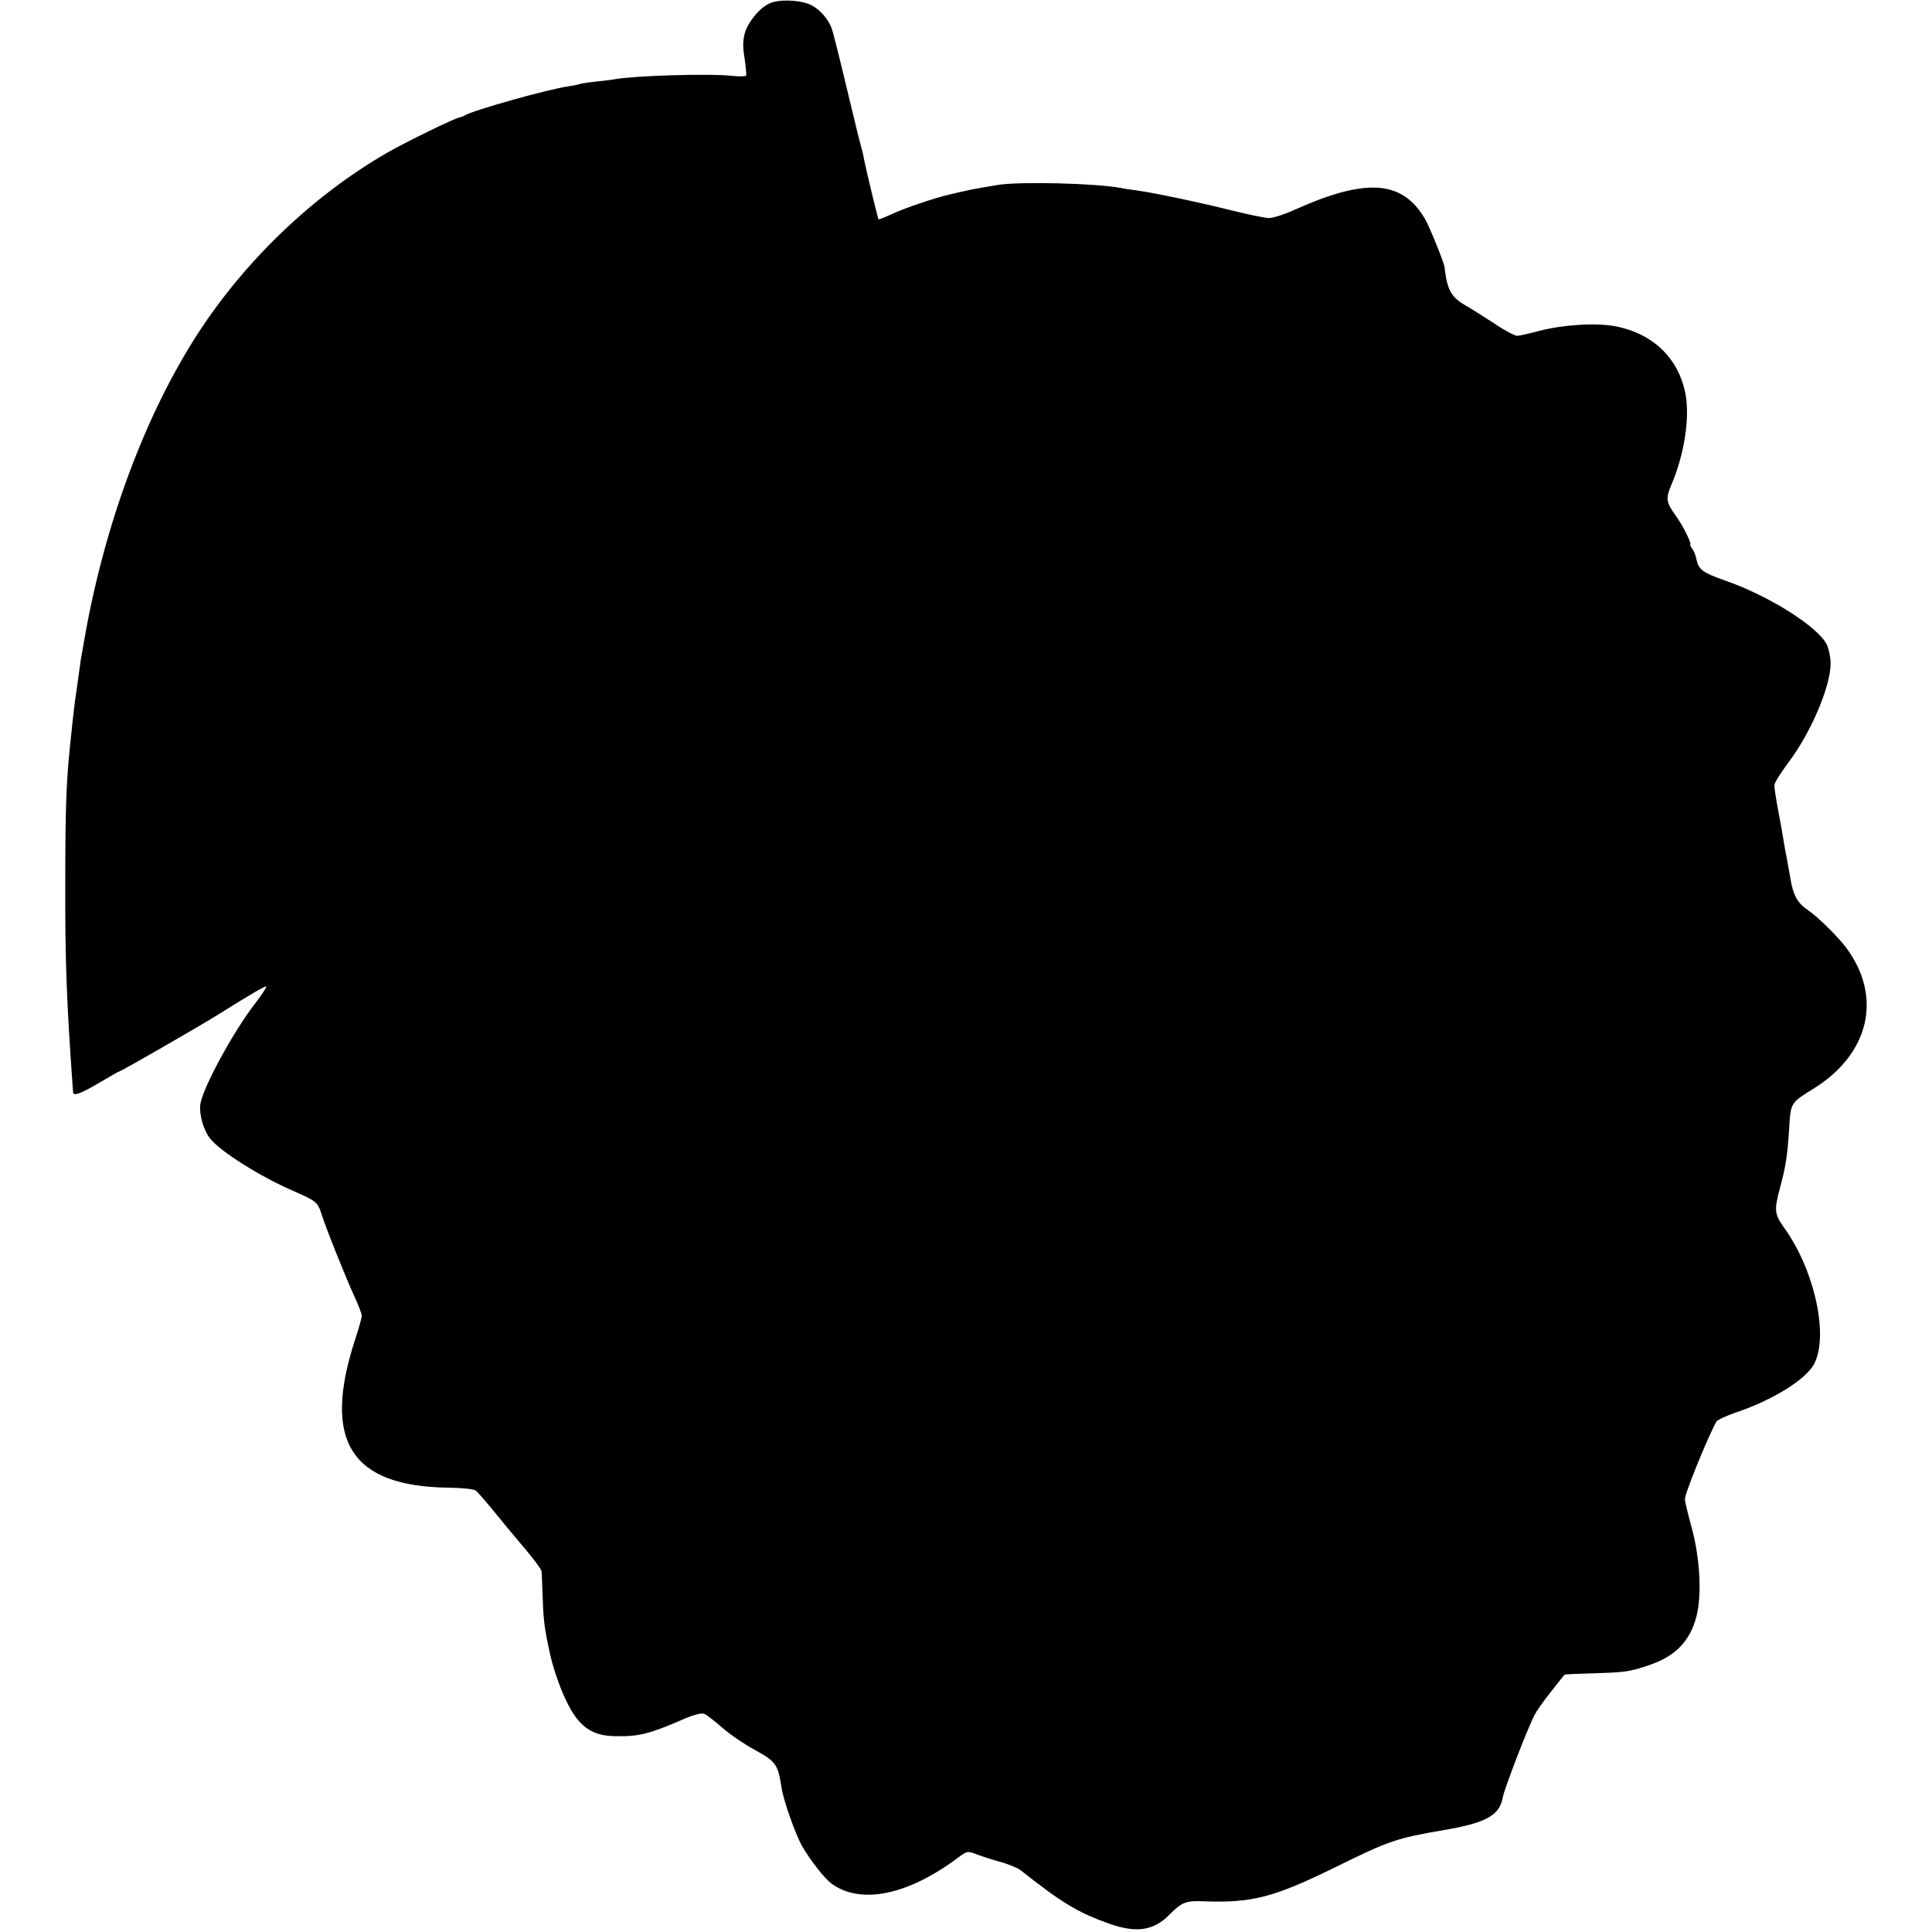 <?xml version="1.0" standalone="no"?>
<!DOCTYPE svg PUBLIC "-//W3C//DTD SVG 20010904//EN"
 "http://www.w3.org/TR/2001/REC-SVG-20010904/DTD/svg10.dtd">
<svg version="1.0" xmlns="http://www.w3.org/2000/svg"
 width="817pt" height="817pt" viewBox="0 0 817 817"
 preserveAspectRatio="xMidYMid meet">
<g transform="translate(0,817) scale(0.1,-0.1)"
fill="#000000" stroke="none">
<path d="M3255 8156 c-43 -19 -92 -79 -106 -128 -8 -31 -8 -60 0 -107 5 -35 8
-67 6 -71 -2 -3 -28 -4 -57 -1 -96 11 -418 1 -498 -14 -8 -2 -44 -6 -80 -10
-36 -4 -68 -9 -71 -11 -4 -2 -24 -6 -45 -9 -90 -13 -402 -101 -439 -123 -5 -4
-15 -7 -20 -8 -21 -3 -230 -105 -308 -150 -312 -180 -598 -453 -800 -764 -226
-349 -400 -821 -483 -1310 -4 -25 -8 -47 -9 -50 -1 -3 -5 -30 -9 -60 -4 -30
-9 -66 -11 -80 -10 -64 -16 -119 -30 -255 -15 -146 -19 -271 -19 -570 -1 -334
6 -511 33 -883 1 -19 31 -8 119 44 40 24 76 44 78 44 7 0 337 190 414 238 142
89 202 124 206 120 2 -3 -20 -36 -49 -74 -92 -119 -222 -359 -230 -425 -5 -43
14 -110 42 -144 42 -54 212 -161 351 -221 98 -43 103 -47 120 -99 19 -61 104
-272 139 -348 17 -37 31 -74 31 -81 0 -8 -13 -54 -29 -103 -139 -427 -17 -619
396 -624 60 -1 108 -6 116 -13 7 -6 45 -49 83 -96 38 -47 79 -96 91 -110 61
-71 103 -126 103 -135 1 -5 3 -57 5 -115 3 -92 8 -129 29 -225 12 -60 42 -148
69 -204 52 -111 108 -152 210 -153 98 -2 145 10 285 71 43 19 77 28 89 24 10
-4 43 -29 75 -57 31 -28 94 -71 140 -96 89 -49 98 -61 113 -160 8 -54 59 -198
87 -247 36 -62 95 -137 125 -159 123 -89 322 -48 531 108 40 30 45 31 75 19
18 -7 63 -22 101 -33 39 -10 79 -27 91 -36 174 -138 242 -179 373 -226 118
-42 191 -31 259 39 48 49 69 58 137 55 212 -8 301 15 571 148 219 108 253 119
445 152 185 31 242 63 255 140 6 34 102 285 133 345 8 17 39 62 70 100 30 39
56 71 58 73 1 2 57 4 125 6 133 4 153 7 237 36 109 38 169 101 196 205 23 88
15 244 -19 370 -15 55 -29 111 -30 124 -3 19 96 262 133 329 4 7 40 24 80 38
157 52 300 141 334 207 62 120 1 398 -128 576 -41 58 -42 74 -16 171 24 91 30
127 38 250 6 106 7 107 101 165 239 147 296 391 138 600 -34 45 -117 127 -158
155 -46 31 -64 63 -76 136 -6 32 -12 70 -15 84 -3 13 -8 42 -12 65 -3 22 -14
83 -24 135 -10 53 -18 103 -16 112 1 10 28 52 59 94 95 126 177 319 178 415 1
26 -7 63 -16 83 -36 75 -245 207 -430 271 -94 33 -112 46 -121 89 -3 17 -11
37 -18 45 -6 8 -10 16 -8 18 5 7 -30 79 -63 124 -40 56 -42 71 -16 132 53 124
77 278 59 378 -28 152 -136 258 -296 289 -80 16 -222 7 -322 -19 -41 -11 -84
-21 -94 -21 -11 0 -56 24 -100 54 -45 29 -100 64 -123 77 -47 27 -67 56 -78
114 -4 22 -6 41 -6 42 3 9 -63 173 -83 207 -96 164 -248 175 -551 39 -44 -20
-94 -36 -111 -35 -18 1 -86 15 -151 31 -144 36 -329 75 -408 86 -23 3 -52 7
-65 10 -102 20 -428 28 -520 13 -109 -18 -113 -19 -211 -42 -65 -16 -174 -53
-228 -77 -35 -16 -65 -28 -66 -27 -3 4 -56 225 -62 258 -2 14 -8 39 -13 55 -5
17 -32 127 -60 245 -28 118 -56 229 -62 247 -16 46 -57 90 -98 106 -46 18
-128 20 -165 3z"/>
</g>
</svg>
